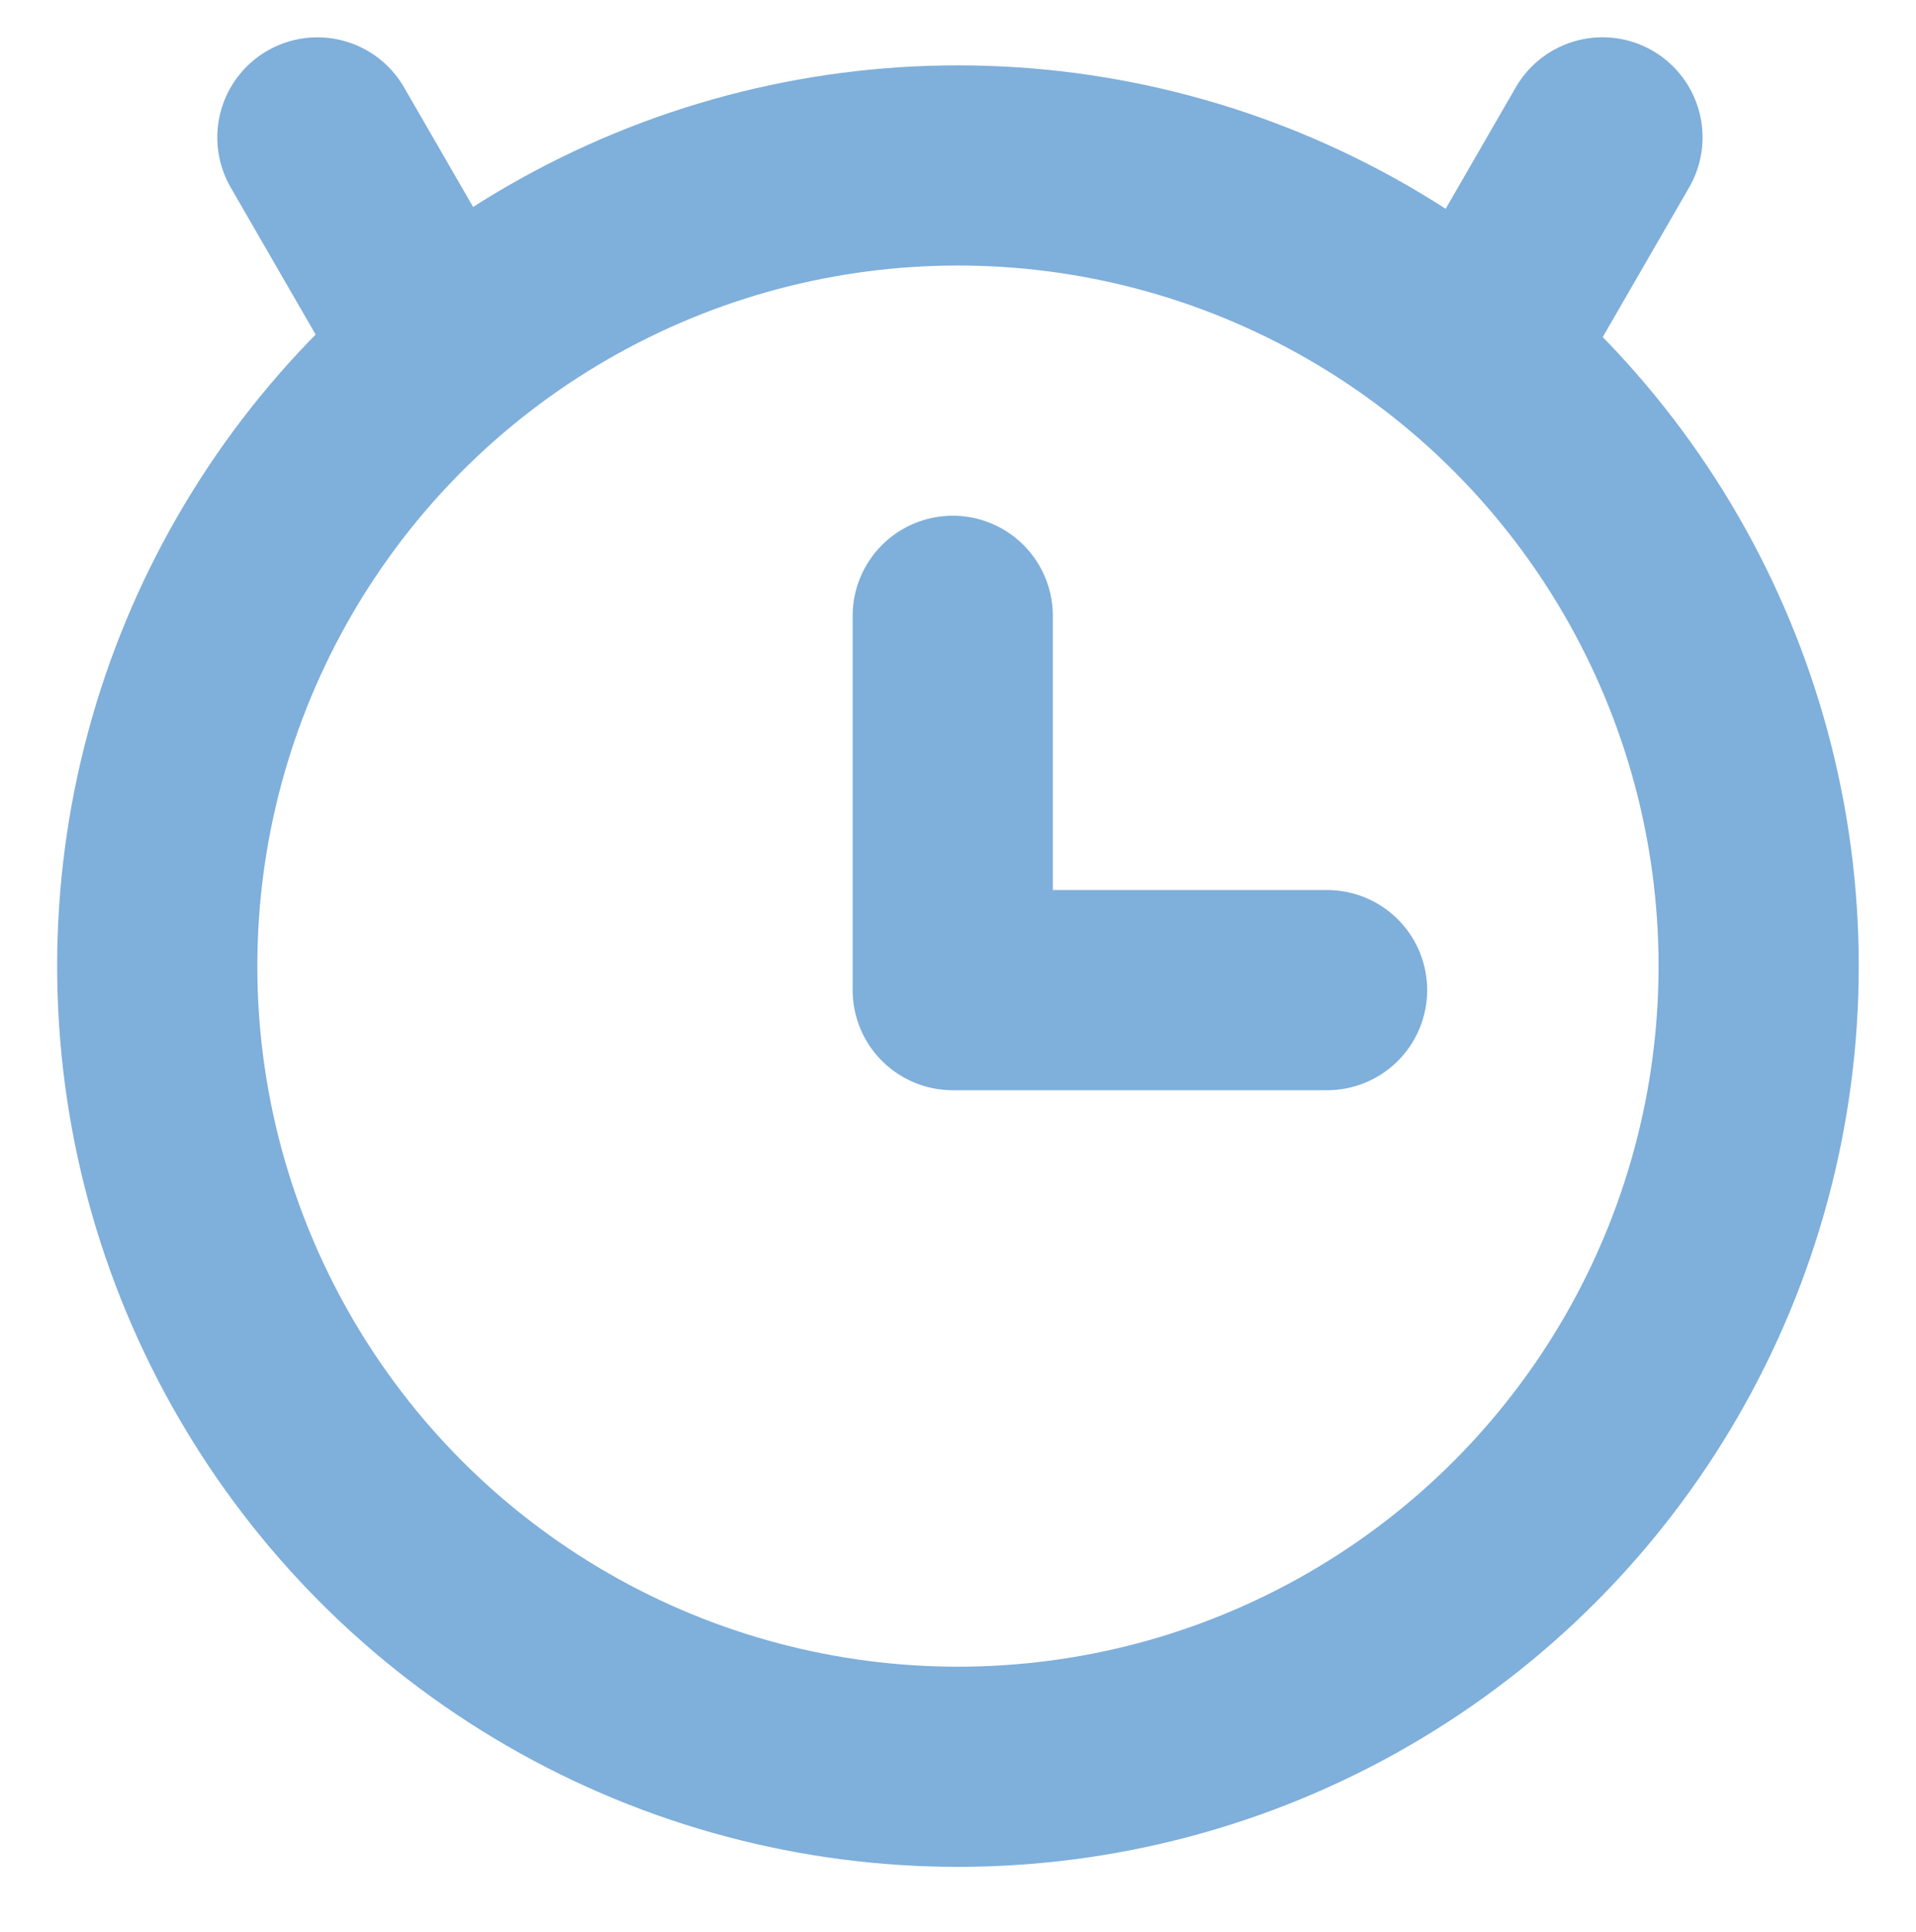 <svg xmlns="http://www.w3.org/2000/svg" width="19.143" height="19.306"><rect id="backgroundrect" width="100%" height="100%" x="0" y="0" fill="none" stroke="none" class="" style=""/>
  <defs>
    <style>
      .cls-1, .cls-2, .cls-4 {
        fill: none;
      }

      .cls-1, .cls-2 {
        stroke: #7fafdb;
        stroke-width: 2px;
      }

      .cls-2 {
        stroke-linecap: round;
        stroke-linejoin: round;
      }

      .cls-3 {
        stroke: none;
      }
    </style>
  </defs>
  
<g class="currentLayer" style=""><title>Layer 1</title><g id="Component_16_1" data-name="Component 16 – 1" class="">
    <g id="Ellipse_33" data-name="Ellipse 33" class="cls-1">
      <circle class="cls-3" cx="9.571" cy="9.653" r="9" id="svg_1"/>
      <circle class="cls-4" cx="9.571" cy="9.653" r="8" id="svg_2"/>
    </g>
    <path id="Path_247" data-name="Path 247" class="cls-2" d="M13.259,9.893 H16.999 V13.633 " transform="rotate(180 13.259,9.893) "/>
    <g id="Group_379" data-name="Group 379">
      <g id="Group_352" data-name="Group 352" transform="rotate(-30 4.171,1.373) ">
        <path id="Path_248" data-name="Path 248" class="cls-2" d="M3.305,2.952 V5.031 " transform="rotate(180 3.305,2.952) "/>
      </g>
      <g id="Group_378" data-name="Group 378" transform="rotate(-150 14.971,3.173) ">
        <path id="Path_248-2" data-name="Path 248" class="cls-2" d="M14.971,7.331 V5.252 " transform="rotate(180 14.971,5.252) "/>
      </g>
    </g>
  </g></g></svg>